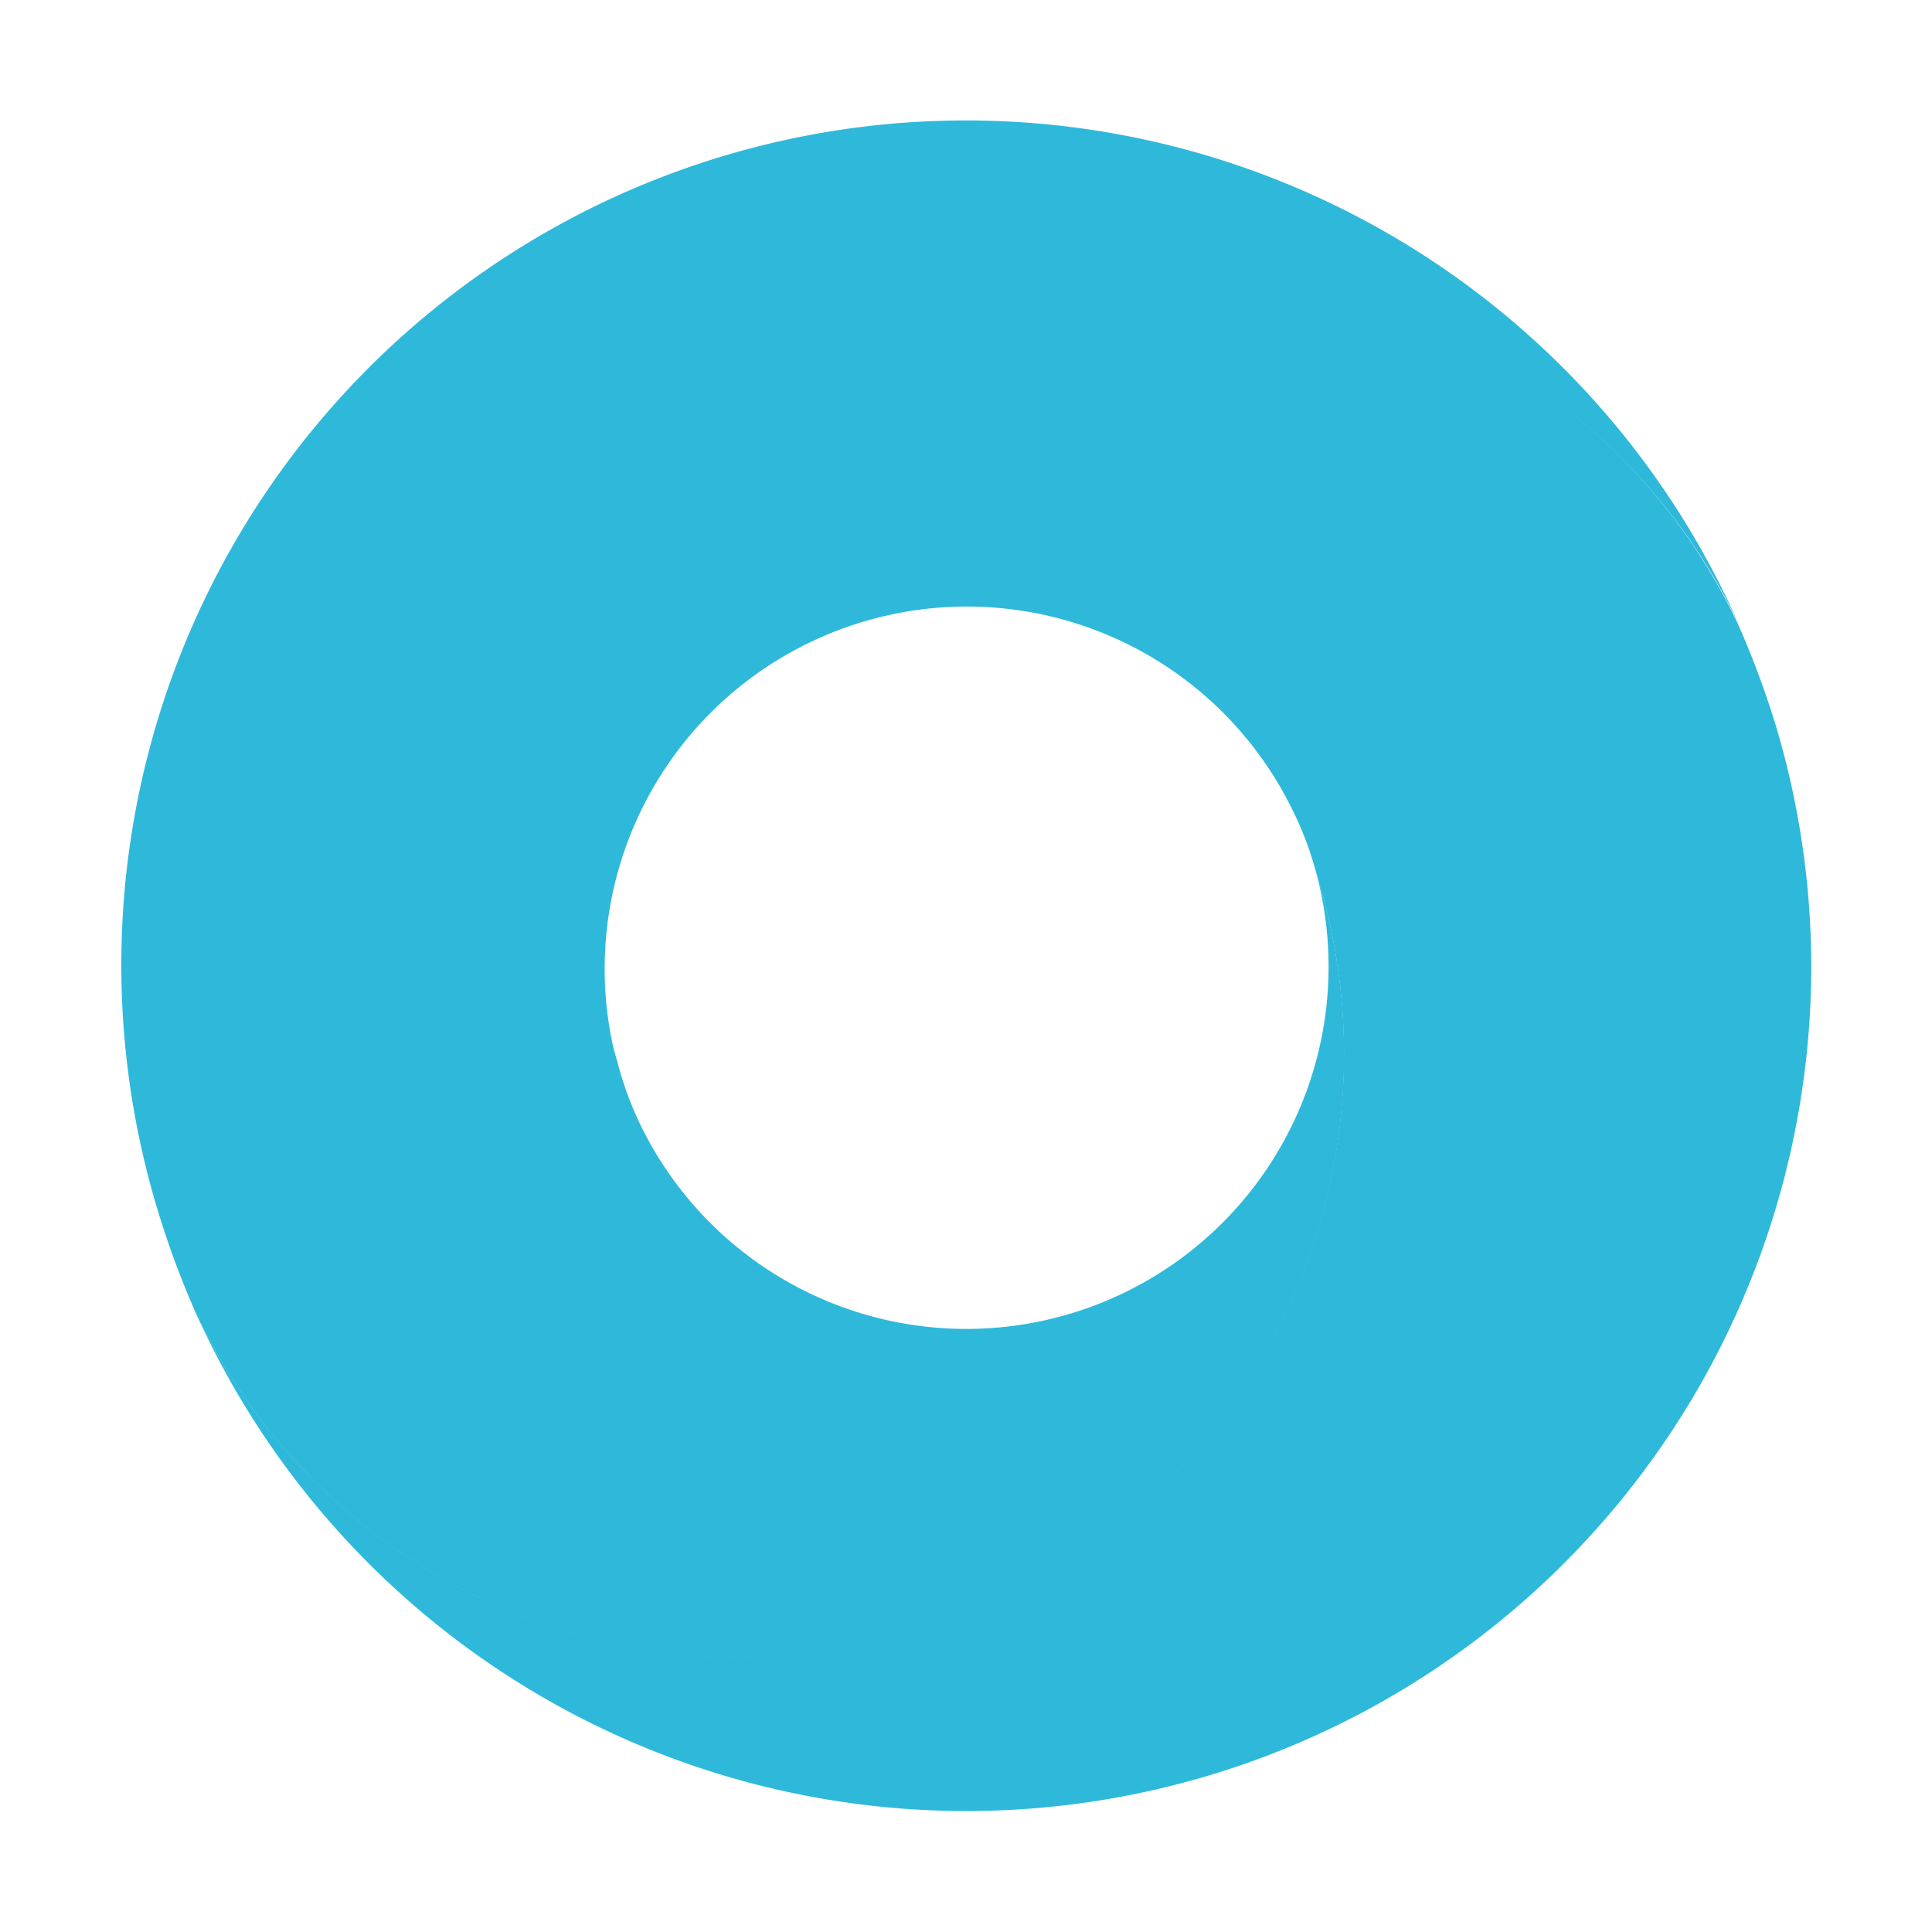 <!--
  - The MIT License (MIT)
  -
  - Copyright (c) 2015-2022 Elior "Mallowigi" Boukhobza
  -
  - Permission is hereby granted, free of charge, to any person obtaining a copy
  - of this software and associated documentation files (the "Software"), to deal
  - in the Software without restriction, including without limitation the rights
  - to use, copy, modify, merge, publish, distribute, sublicense, and/or sell
  - copies of the Software, and to permit persons to whom the Software is
  - furnished to do so, subject to the following conditions:
  -
  - The above copyright notice and this permission notice shall be included in all
  - copies or substantial portions of the Software.
  -
  - THE SOFTWARE IS PROVIDED "AS IS", WITHOUT WARRANTY OF ANY KIND, EXPRESS OR
  - IMPLIED, INCLUDING BUT NOT LIMITED TO THE WARRANTIES OF MERCHANTABILITY,
  - FITNESS FOR A PARTICULAR PURPOSE AND NONINFRINGEMENT. IN NO EVENT SHALL THE
  - AUTHORS OR COPYRIGHT HOLDERS BE LIABLE FOR ANY CLAIM, DAMAGES OR OTHER
  - LIABILITY, WHETHER IN AN ACTION OF CONTRACT, TORT OR OTHERWISE, ARISING FROM,
  - OUT OF OR IN CONNECTION WITH THE SOFTWARE OR THE USE OR OTHER DEALINGS IN THE
  - SOFTWARE.
  -
  -
  -->

<svg big="true" xmlns="http://www.w3.org/2000/svg" viewBox="0 0 32 32" width="16px" height="16px">
    <g fill="#2eb9db">
        <path d="M9.774,14.626a9.883,9.883,0,0,0,.447,2.942,5.613,5.613,0,0,0,.392,1.074,6,6,0,0,0,11.193-4.165A9.992,9.992,0,0,1,3.233,21.725a15.089,15.089,0,0,1-.615-1.66A13.989,13.989,0,0,1,28.79,10.321,10,10,0,0,0,9.774,14.626Z" />
        <path d="M30,16.023a13.995,13.995,0,0,1-26.767,5.7,9.992,9.992,0,0,0,18.572-7.248,5.492,5.492,0,0,0-.4-1.065,6,6,0,0,0-11.192,4.164,9.992,9.992,0,0,1,18.572-7.241,15.087,15.087,0,0,1,.62,1.658A13.93,13.93,0,0,1,30,16.023Z" />
    </g>
</svg>
